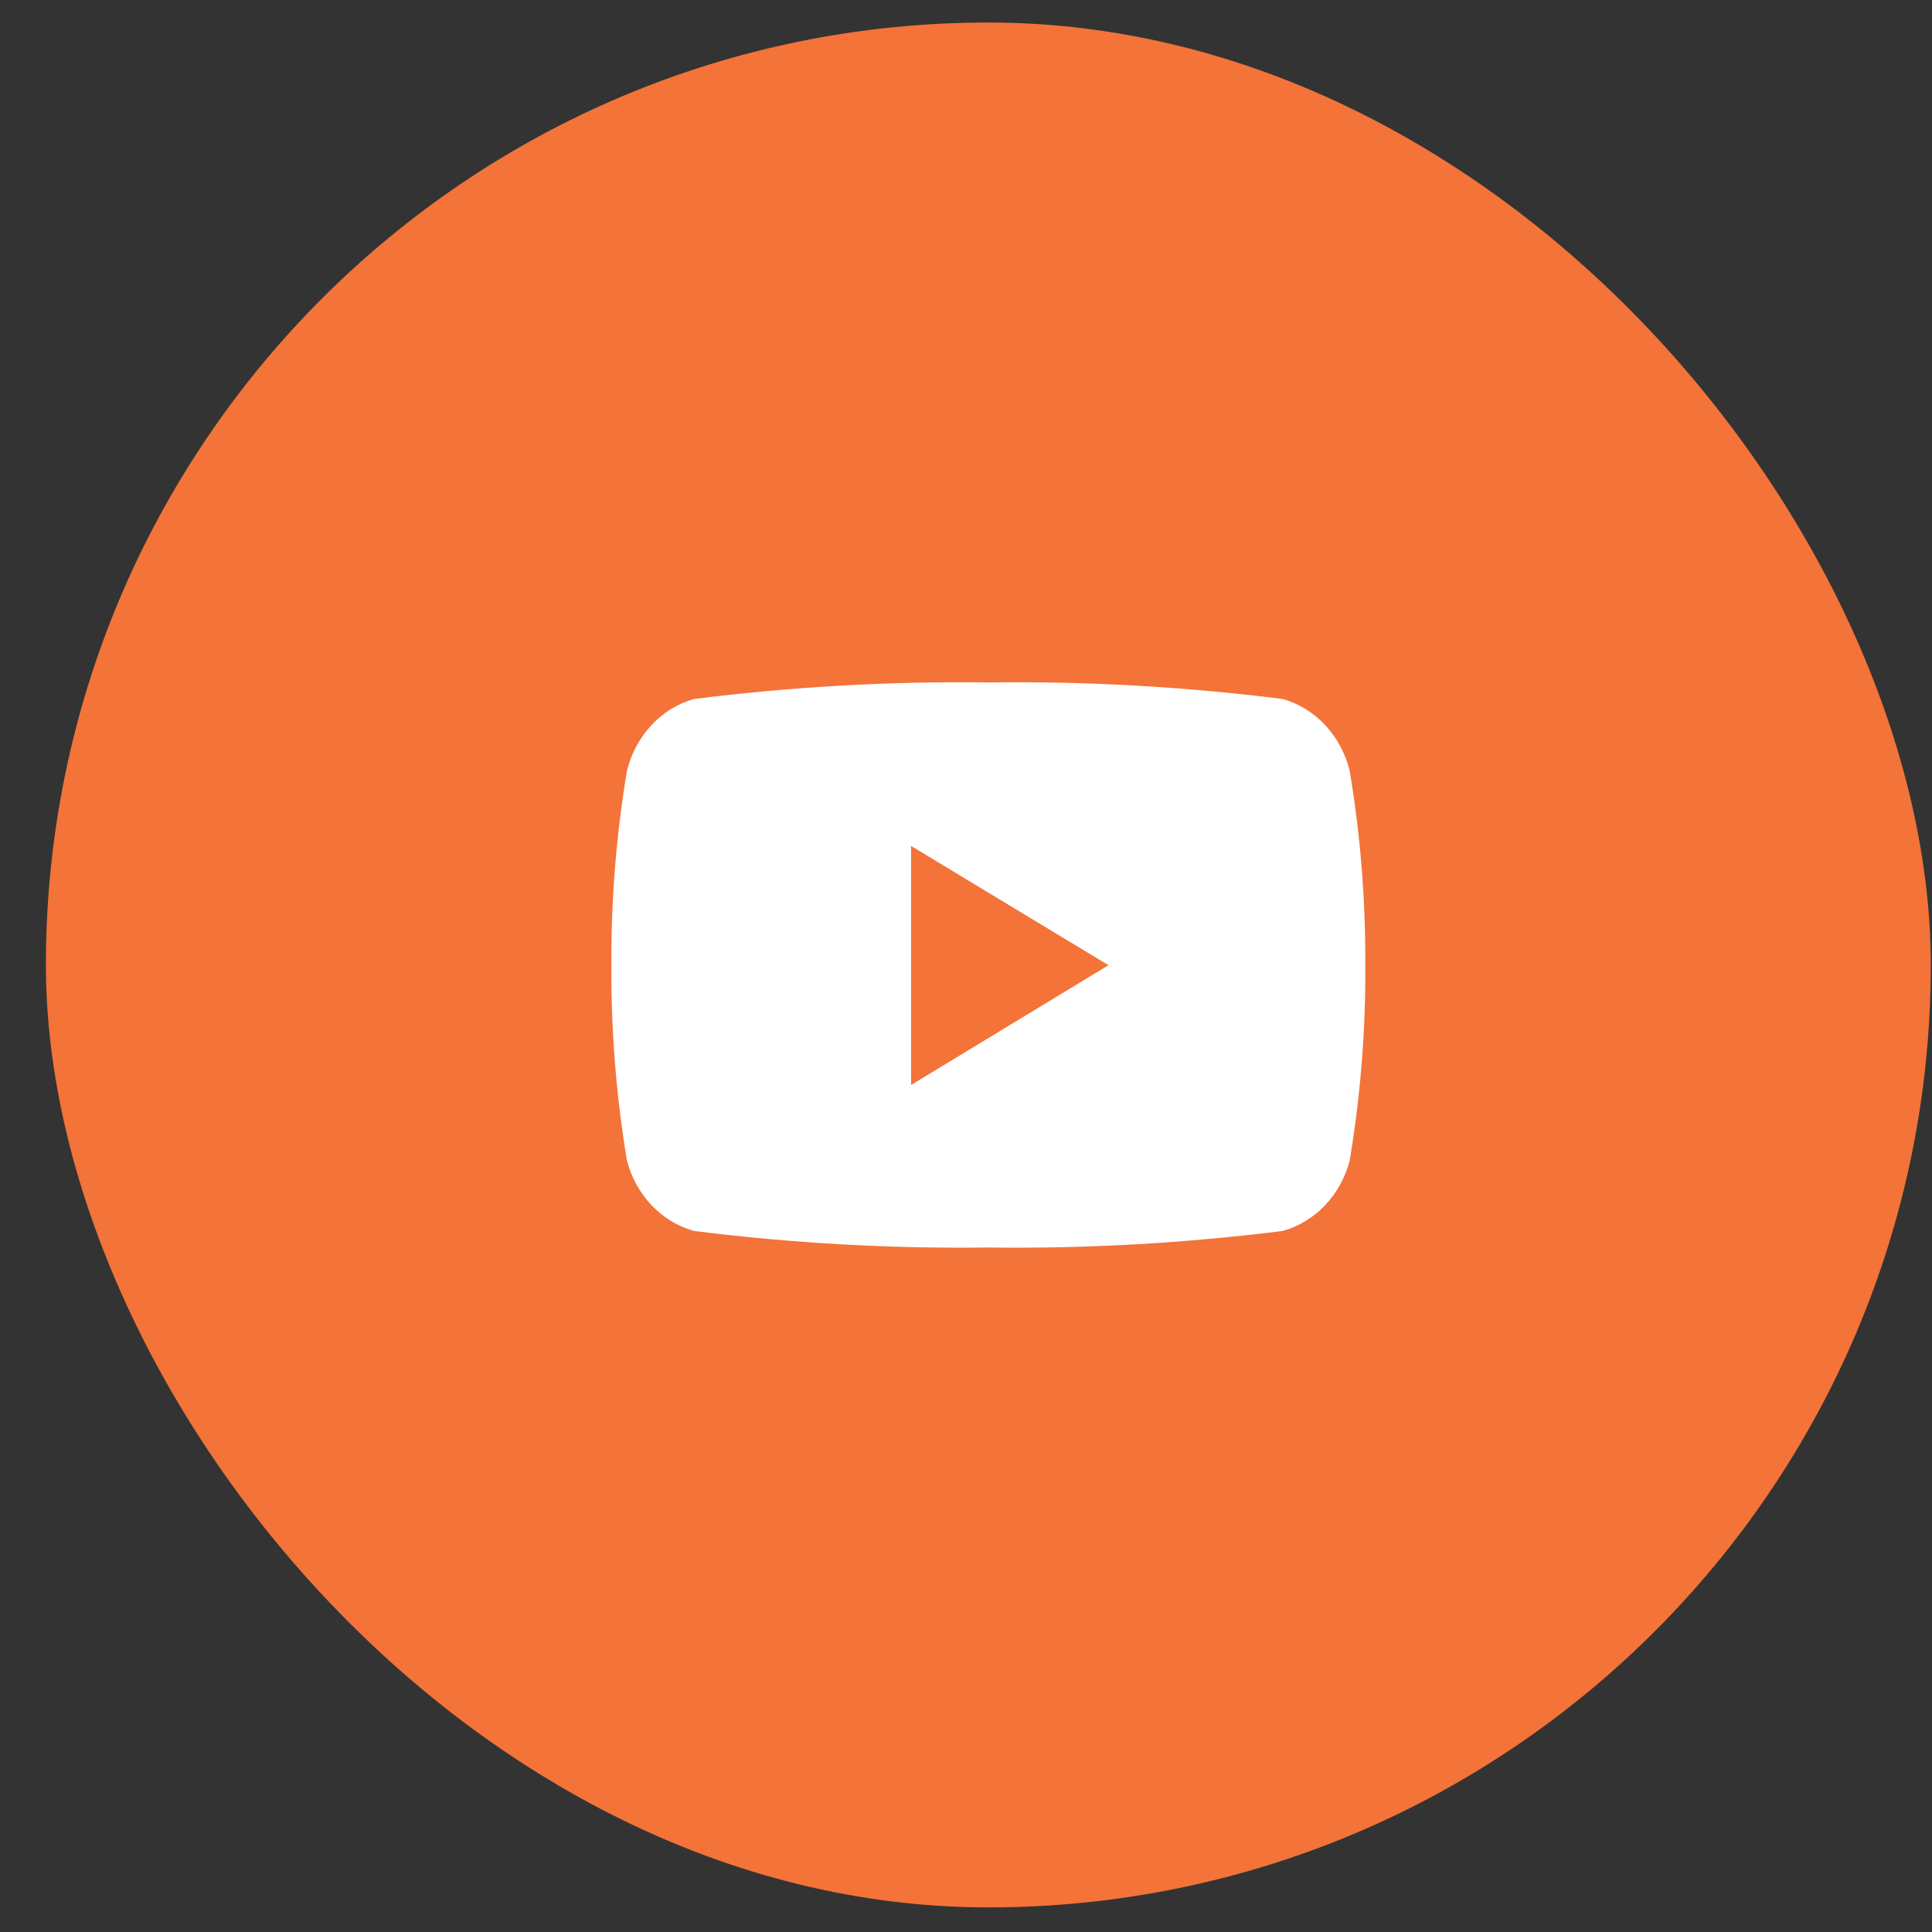 <svg width="41" height="41" viewBox="0 0 41 41" fill="none" xmlns="http://www.w3.org/2000/svg">
<rect x="0" y="0" width="41" height="41" fill="#333333" stroke="none"/>
<rect x="0.974" y="0.478" width="40" height="40" rx="20" fill="#F37339"/>
<path d="M28.643 16.361C28.555 15.995 28.376 15.661 28.127 15.393C27.877 15.124 27.566 14.932 27.224 14.834C25.15 14.573 23.062 14.455 20.974 14.482C18.886 14.455 16.798 14.573 14.724 14.834C14.382 14.932 14.07 15.124 13.821 15.393C13.572 15.661 13.393 15.995 13.304 16.361C13.077 17.722 12.967 19.102 12.974 20.483C12.966 21.872 13.077 23.259 13.304 24.627C13.398 24.987 13.578 25.314 13.827 25.577C14.076 25.839 14.386 26.027 14.724 26.122C16.798 26.383 18.886 26.501 20.974 26.474C23.062 26.501 25.15 26.383 27.224 26.122C27.562 26.027 27.871 25.839 28.12 25.577C28.37 25.314 28.55 24.987 28.643 24.627C28.871 23.259 28.982 21.872 28.974 20.483C28.981 19.102 28.871 17.722 28.643 16.361ZM19.334 23.036V17.952L23.524 20.483L19.334 23.025V23.036Z" fill="white"/>
</svg>
